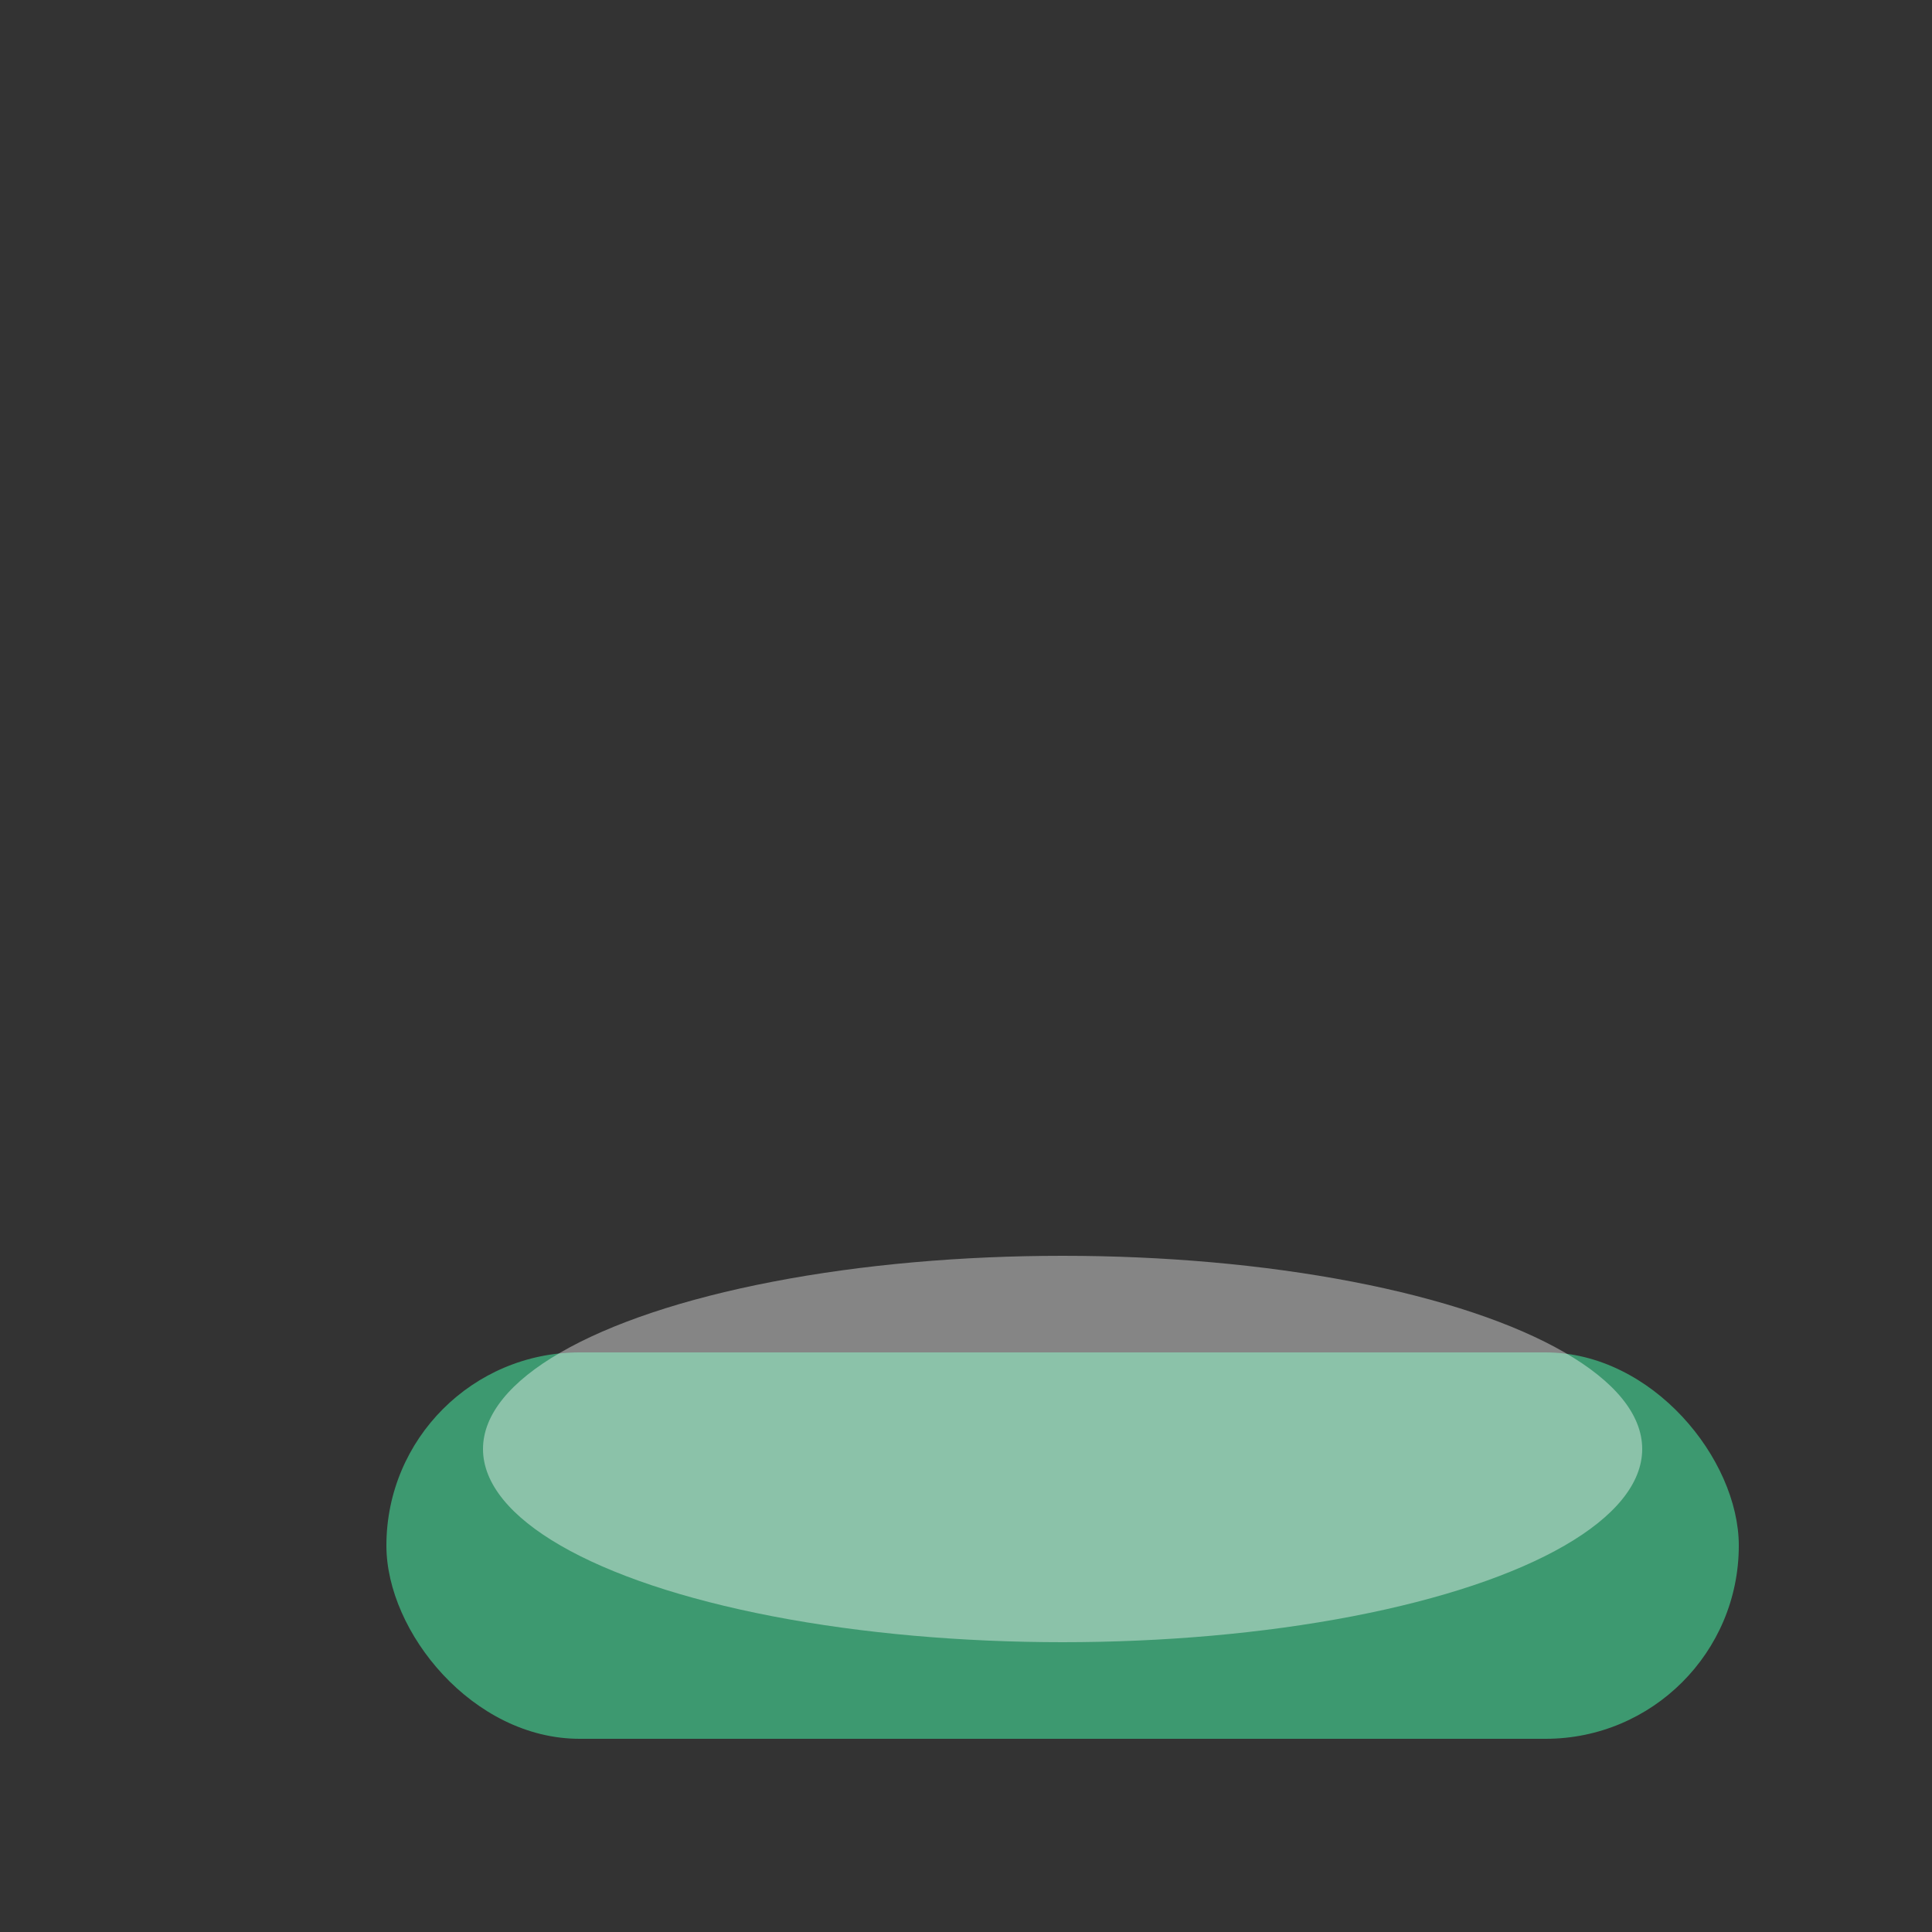 <svg xmlns="http://www.w3.org/2000/svg" width="40" height="40">
  <rect width="100%" height="100%" fill="#333333" stroke="none"/>
  <rect x="8" y="28" width="28" height="8" rx="4" fill="#3D9970"/>
  <ellipse cx="22" cy="30" rx="12" ry="4" fill="#fff" opacity="0.4"/>
</svg>